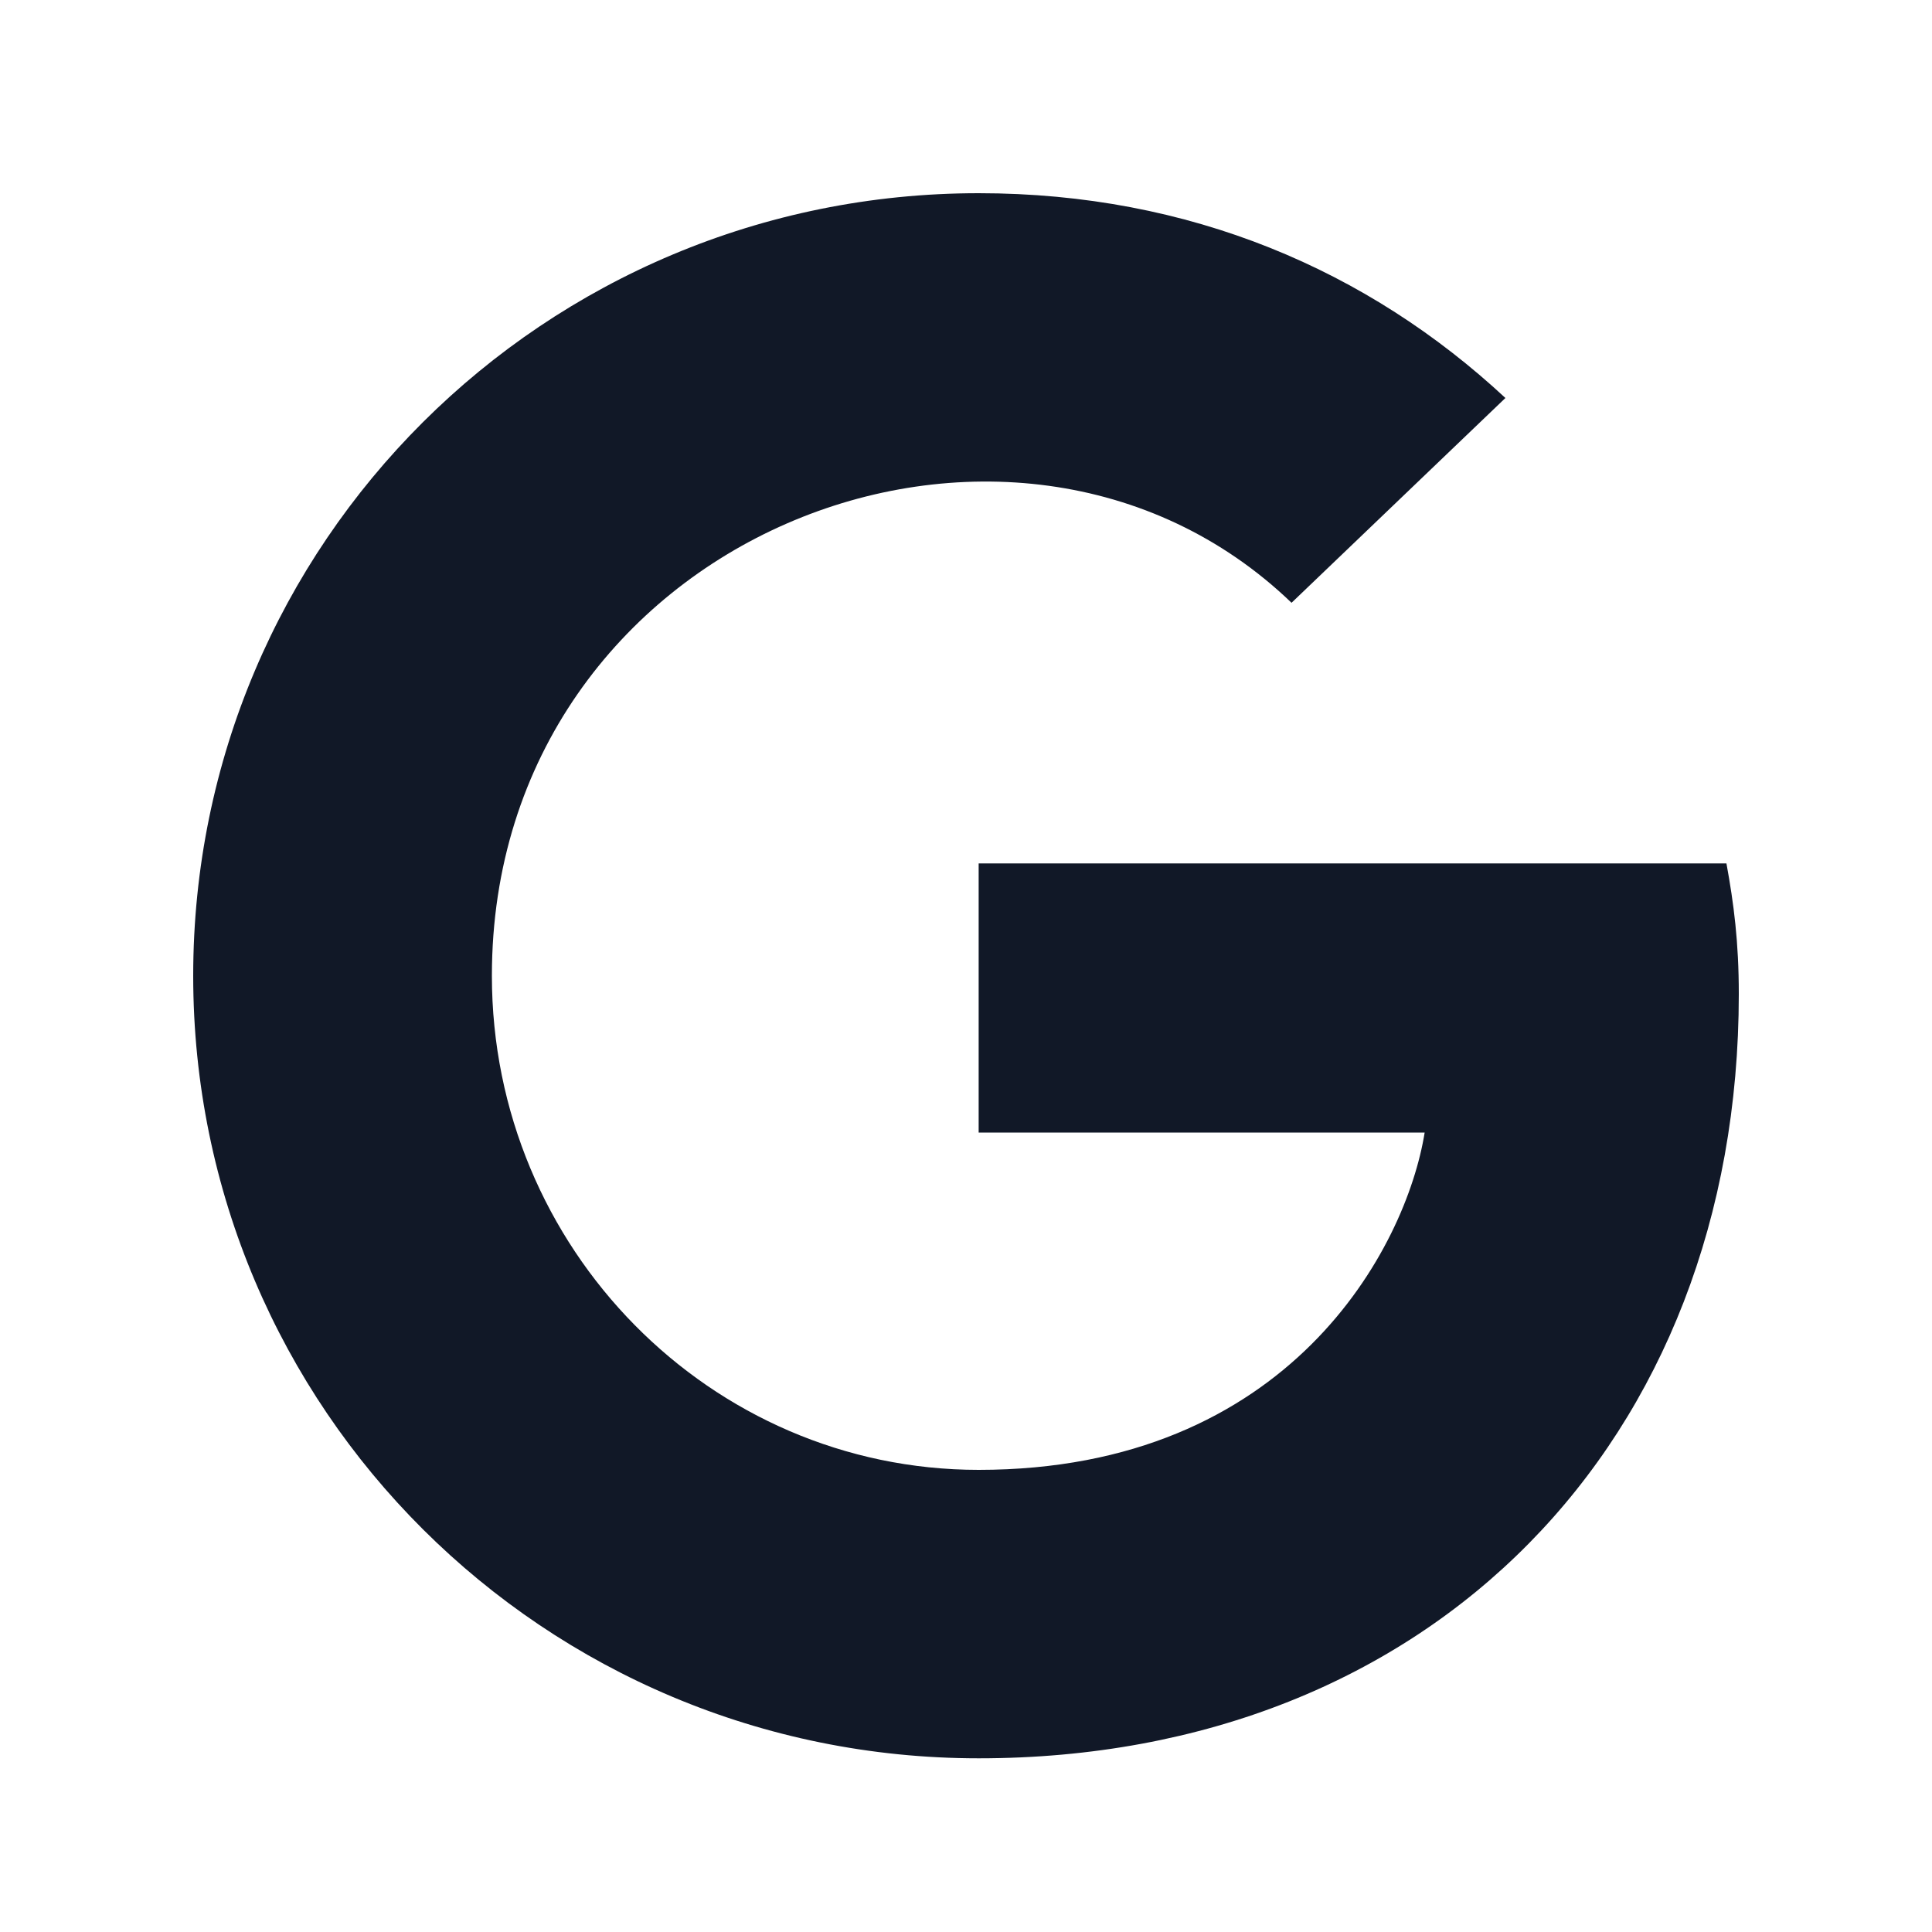 <svg width="20" height="20" viewBox="0 0 20 20" fill="none" xmlns="http://www.w3.org/2000/svg">
<path d="M18 10.29C18 14.912 14.823 18.202 10.131 18.202C5.633 18.202 2 14.582 2 10.101C2 5.619 5.633 2 10.131 2C12.321 2 14.164 2.8 15.584 4.12L13.37 6.24C10.475 3.457 5.092 5.547 5.092 10.101C5.092 12.926 7.357 15.216 10.131 15.216C13.351 15.216 14.557 12.916 14.748 11.724H10.131V8.938H17.872C17.948 9.353 18 9.751 18 10.29Z" fill="#111827"/>
</svg>
